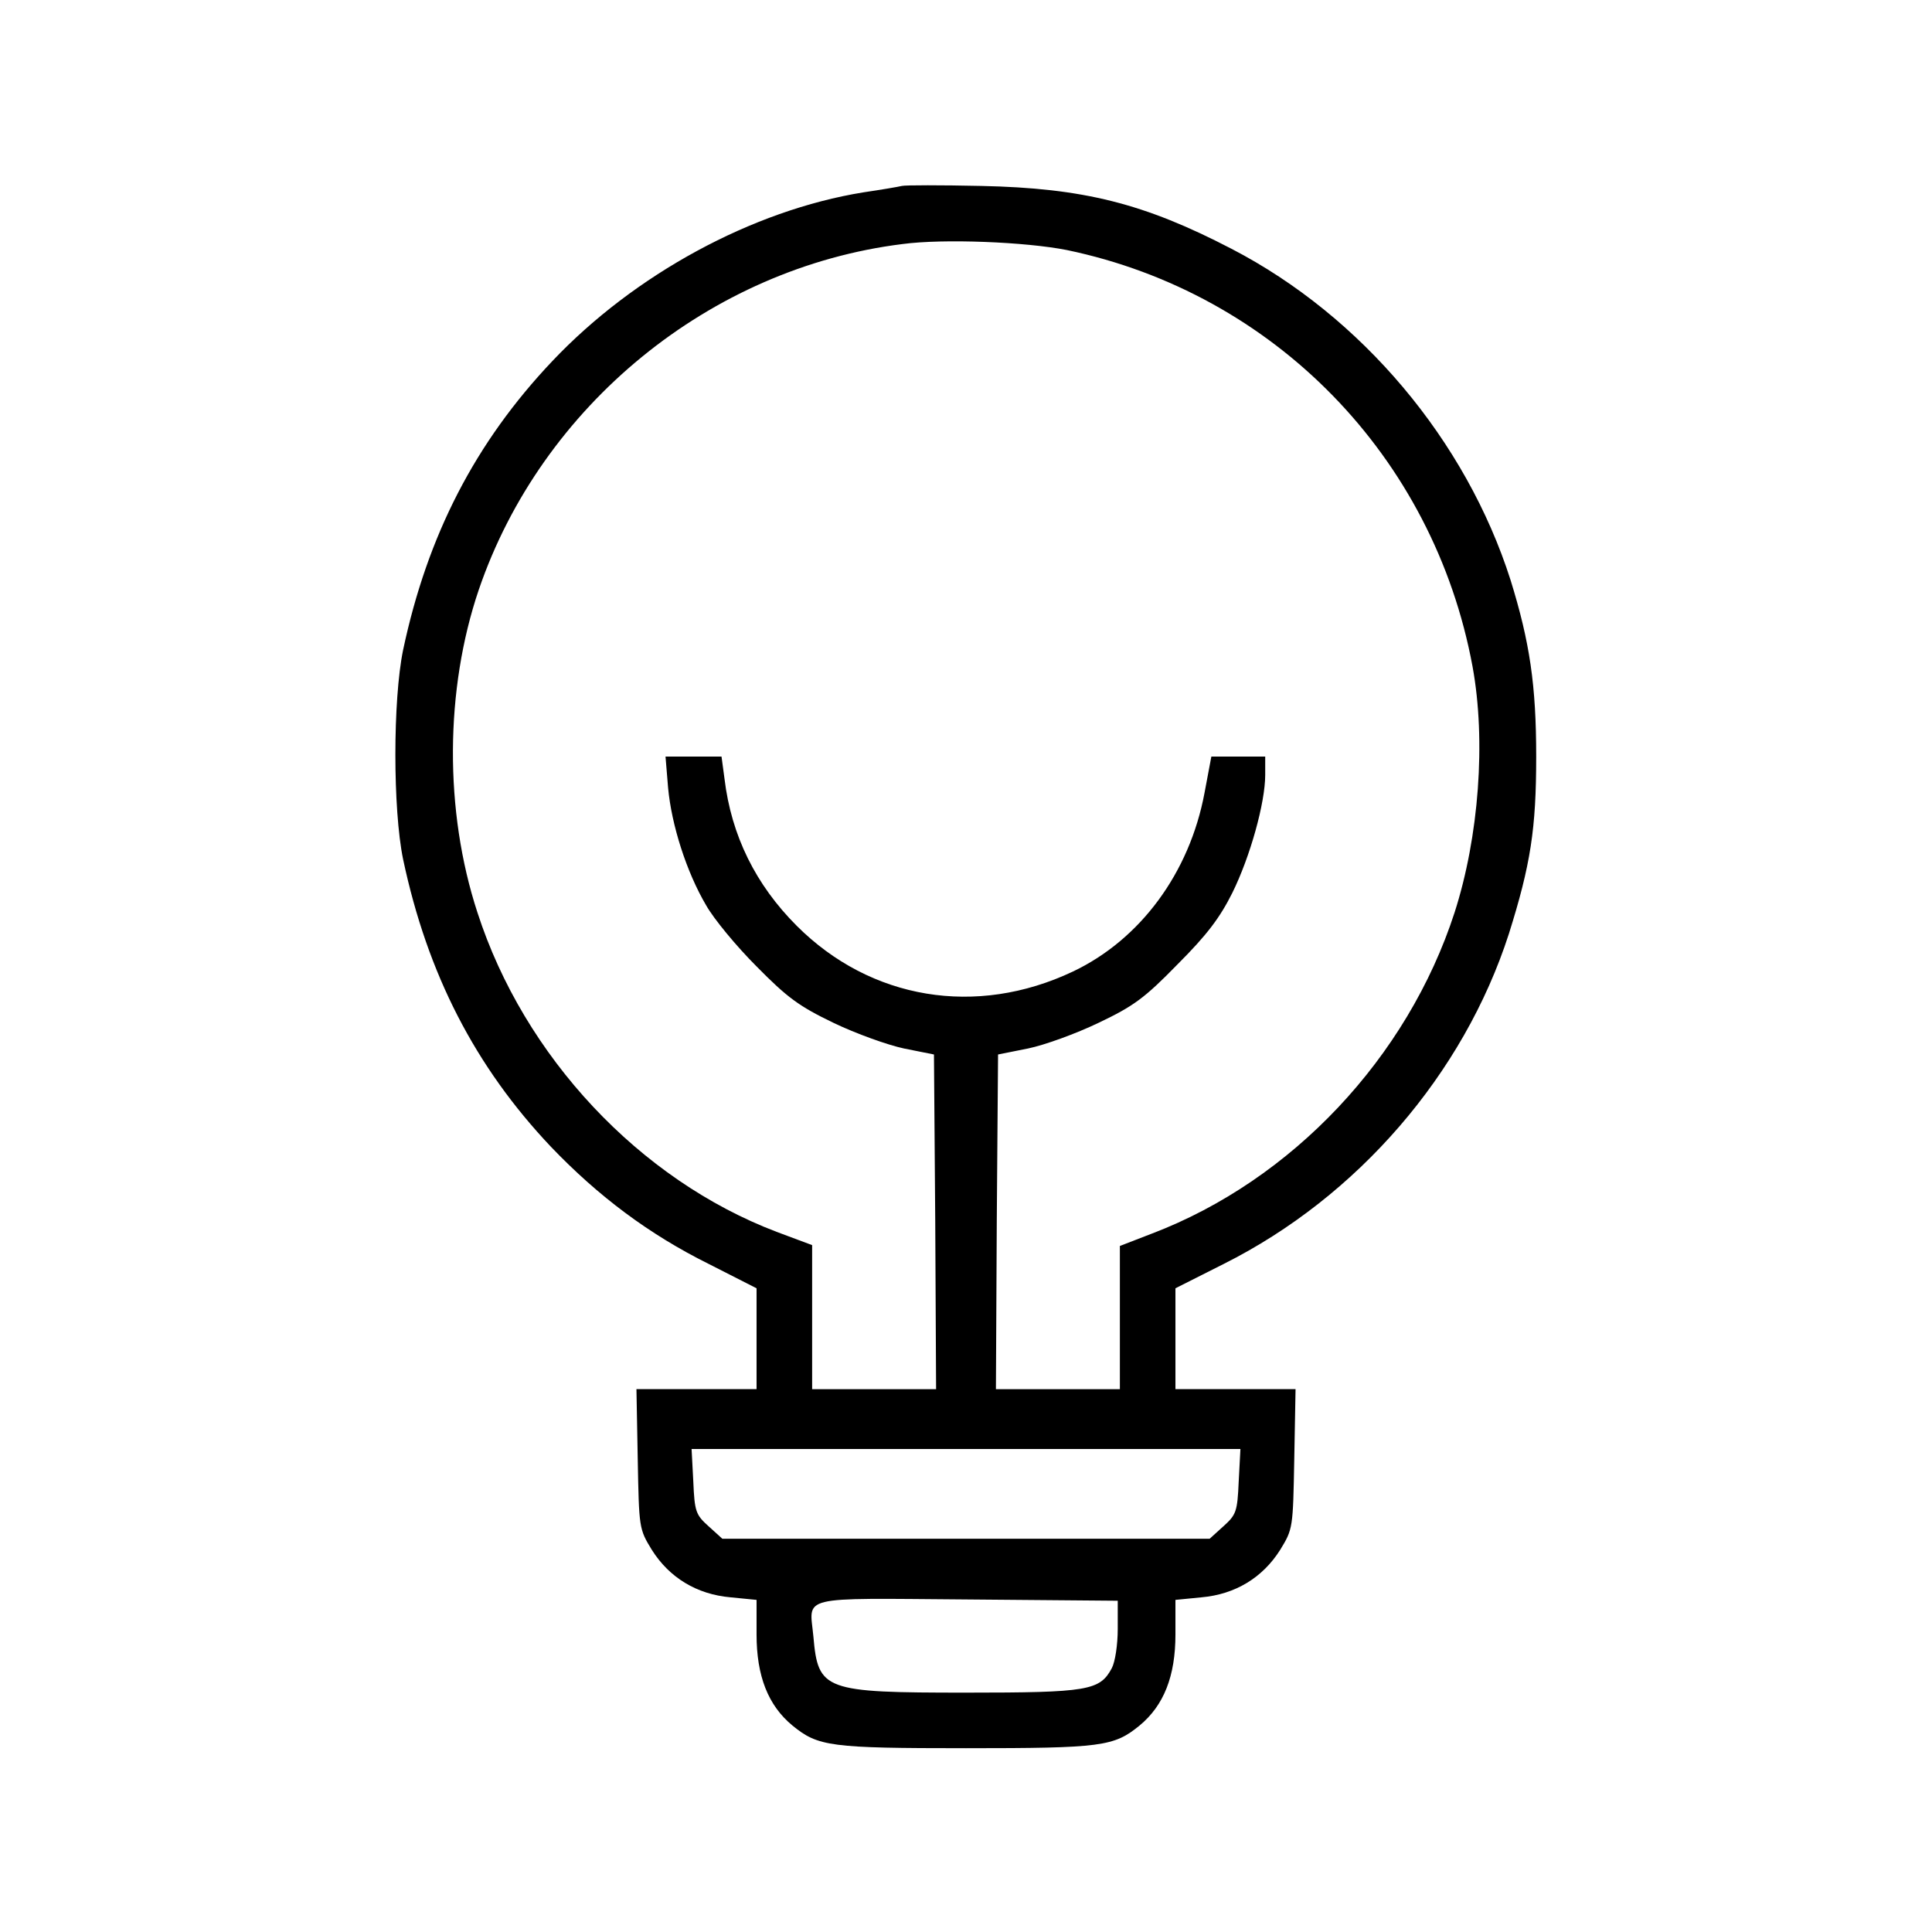<?xml version="1.0" standalone="no"?>
<!DOCTYPE svg PUBLIC "-//W3C//DTD SVG 20010904//EN"
 "http://www.w3.org/TR/2001/REC-SVG-20010904/DTD/svg10.dtd">
<svg version="1.0" xmlns="http://www.w3.org/2000/svg"
 width="452pt" height="452pt" viewBox="0 0 452 452"
 preserveAspectRatio="xMidYMid meet">

<g transform="translate(0,452) scale(0.1,-0.1)"
fill="#000000" stroke="none">
<path d="M2110 4085 c-8 -2 -49 -9 -90 -15 -260 -42 -536 -192 -728 -395 -180
-190 -292 -407 -349 -676 -24 -117 -24 -372 0 -489 57 -269 169 -486 346 -673
111 -116 230 -205 369 -274 l112 -57 0 -118 0 -118 -141 0 -140 0 3 -163 c3
-162 3 -164 33 -213 41 -65 105 -104 184 -111 l61 -6 0 -81 c0 -97 27 -166 84
-213 60 -49 88 -53 406 -53 318 0 346 4 406 53 57 47 84 116 84 213 l0 81 61
6 c79 7 143 46 184 111 30 49 30 51 33 213 l3 163 -140 0 -141 0 0 118 0 118
113 57 c313 157 561 444 667 772 51 162 64 246 64 415 0 167 -15 268 -60 413
-104 326 -348 617 -653 775 -204 106 -346 142 -586 147 -93 2 -177 2 -185 0z
m386 -150 c485 -101 858 -483 949 -974 32 -174 15 -399 -42 -576 -110 -339
-380 -626 -708 -751 l-75 -29 0 -167 0 -168 -145 0 -145 0 2 392 3 391 70 14
c39 8 113 35 165 60 82 39 108 58 185 137 69 69 99 109 128 167 42 85 77 211
77 276 l0 43 -63 0 -63 0 -16 -85 c-35 -187 -150 -343 -308 -418 -226 -107
-473 -66 -646 107 -96 96 -153 211 -169 344 l-7 52 -65 0 -66 0 6 -73 c8 -87
43 -197 89 -275 18 -32 71 -96 118 -143 72 -73 99 -93 180 -132 52 -25 127
-52 165 -60 l70 -14 3 -391 2 -392 -145 0 -145 0 0 168 0 169 -83 31 c-321
122 -591 410 -700 747 -78 238 -76 522 3 755 147 431 541 753 991 809 97 13
289 5 385 -14z m402 -2881 c-3 -71 -6 -78 -36 -105 l-32 -29 -570 0 -570 0
-32 29 c-30 27 -33 34 -36 105 l-4 76 642 0 642 0 -4 -76z m-283 -345 c0 -37
-6 -77 -14 -92 -28 -52 -55 -57 -341 -57 -332 0 -346 5 -357 131 -9 97 -41 90
359 87 l353 -3 0 -66z"/>
</g>
</svg>
